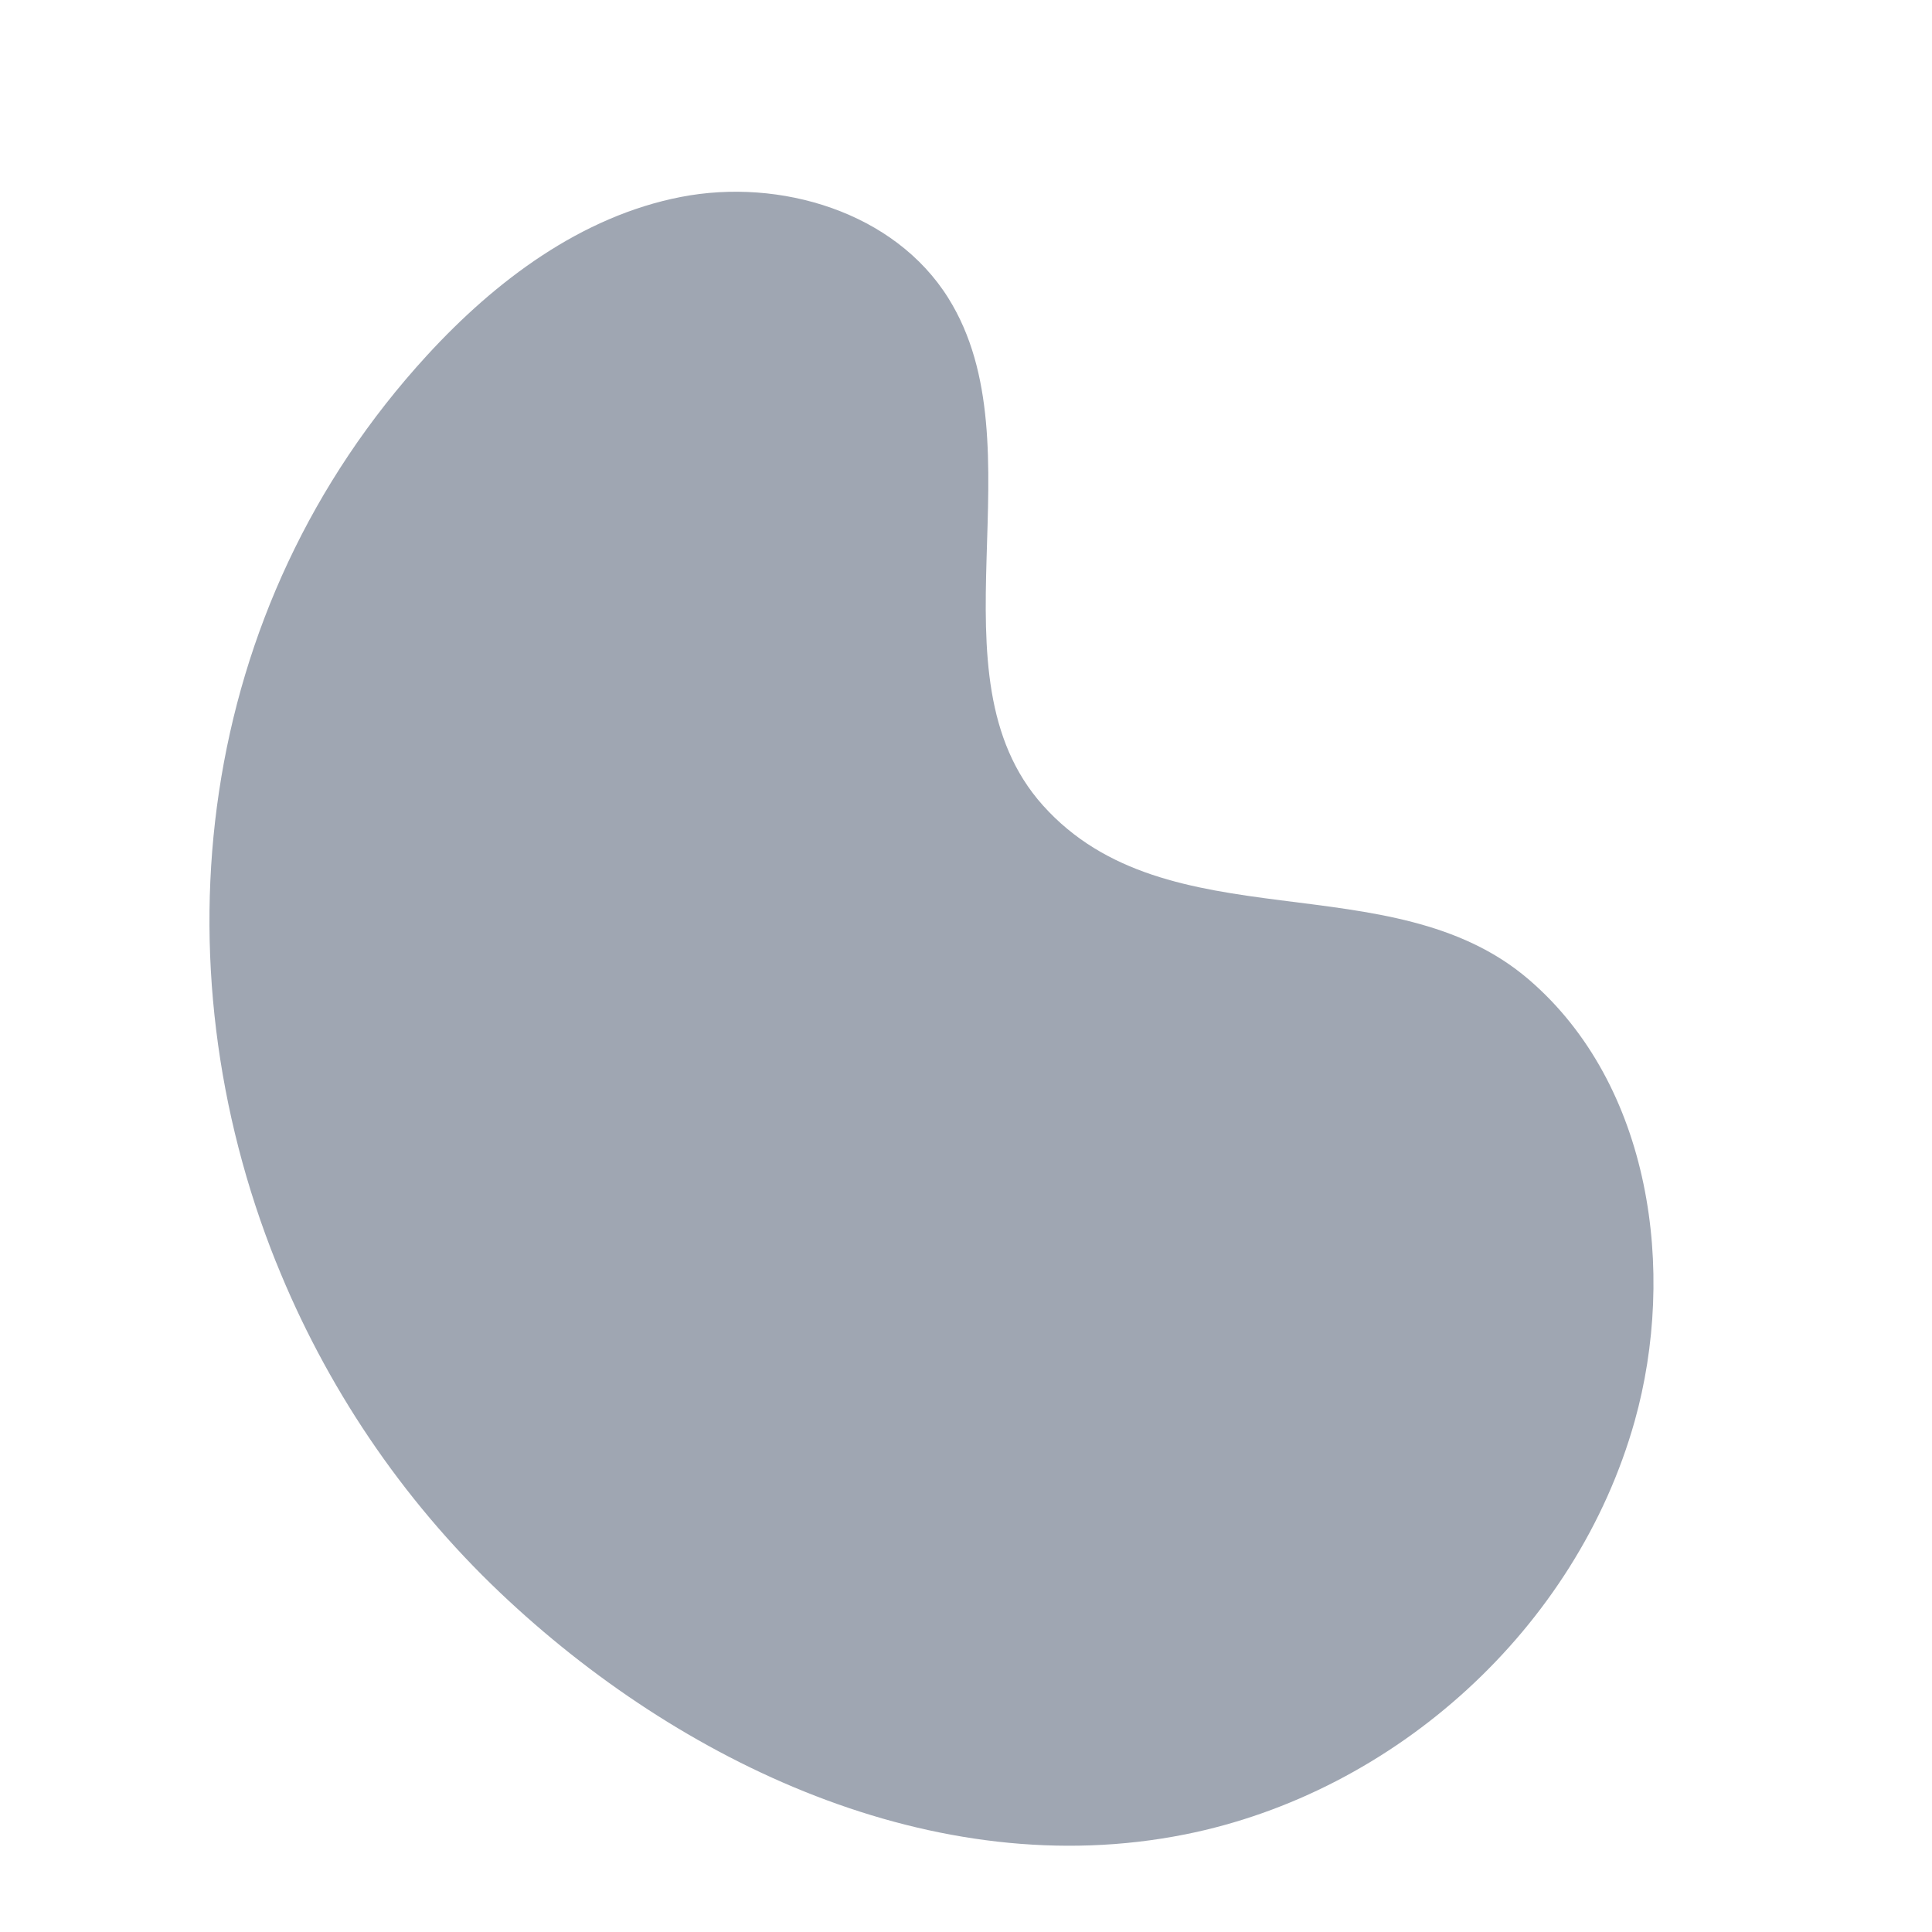 <?xml version="1.0" encoding="UTF-8"?><svg id="Layer_1" xmlns="http://www.w3.org/2000/svg" viewBox="0 0 425.97 425.97"><path d="M60.89,278.36c-26.54-66.13-18.16-144,33.28-200.03,15.12-16.47,33.99-30.63,55.93-34.9,21.94-4.27,47.15,3.34,58.99,22.3,20.55,32.88-5.02,82.95,20.85,111.84,27.49,30.69,76.76,12.35,107.1,38.37,27.11,23.25,32.61,64.5,23.37,97.41-12.82,45.65-52.76,81.85-99.11,91.1-55.3,11.04-111.59-15.85-151.01-53.27-21.91-20.79-38.56-45.83-49.39-72.82Z" fill="#9FA6B2"/></svg>